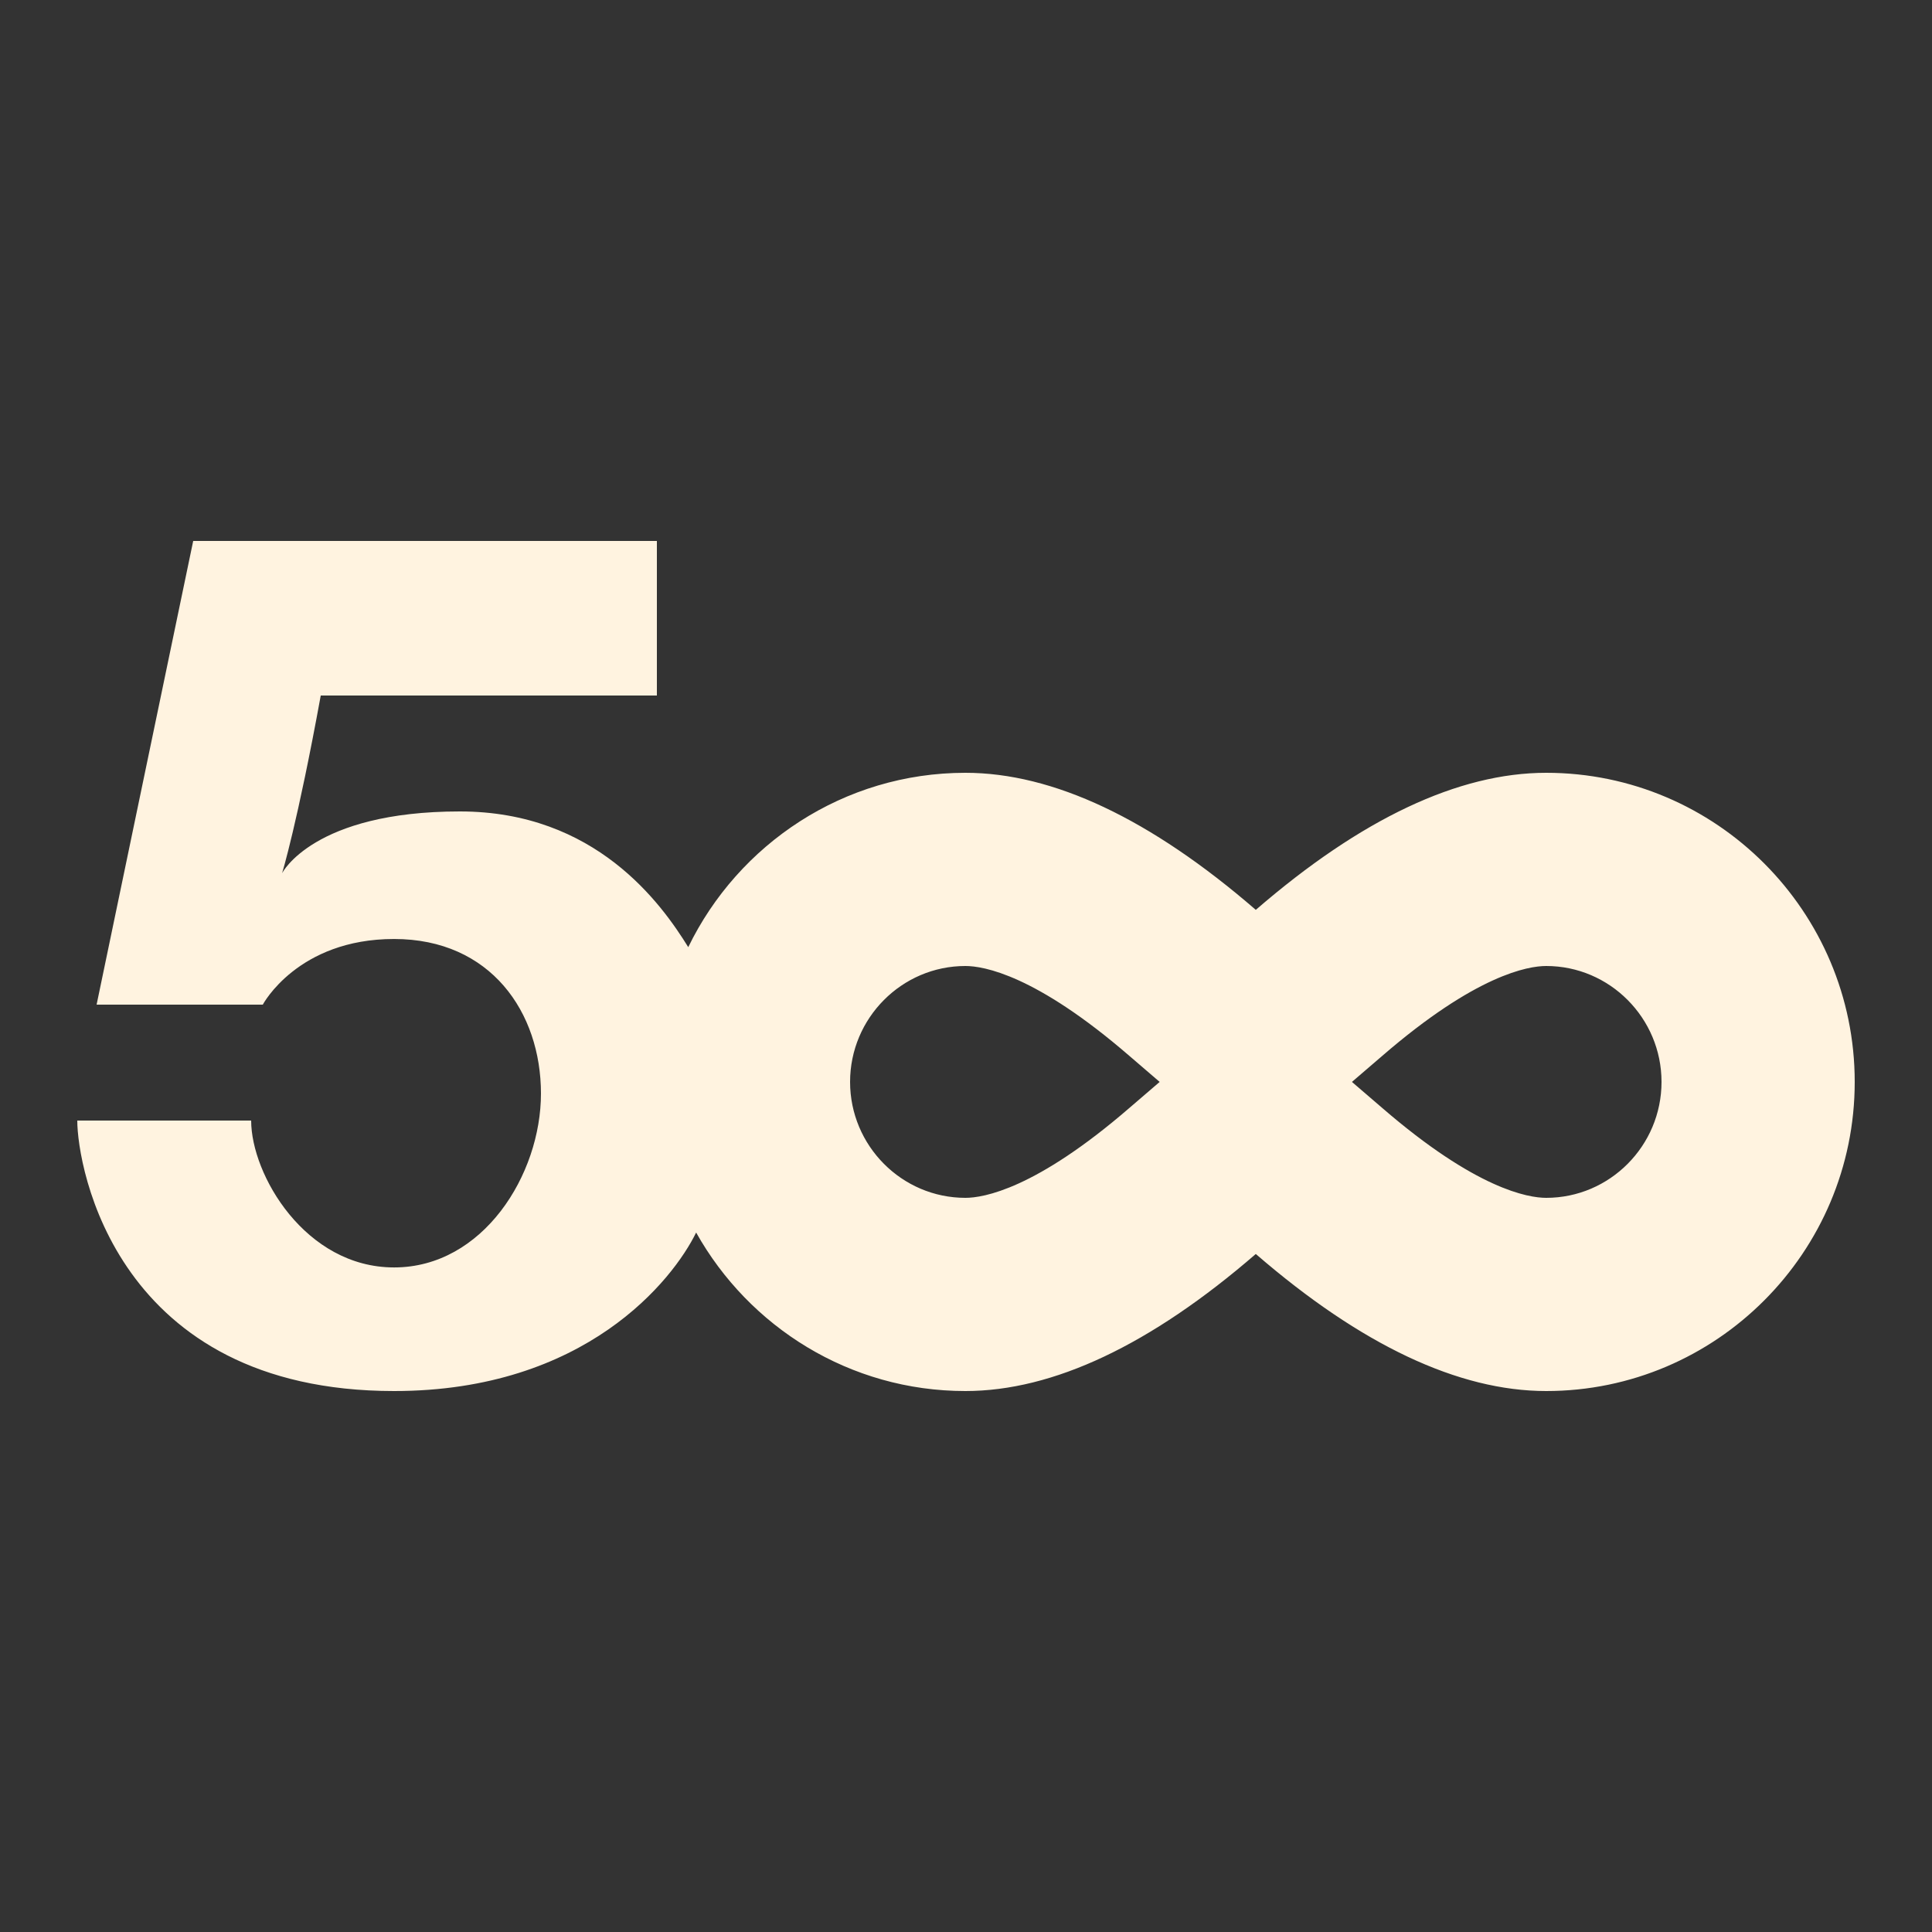 <?xml version="1.0" encoding="UTF-8"?>
<svg xmlns="http://www.w3.org/2000/svg" xmlns:xlink="http://www.w3.org/1999/xlink" viewBox="0 0 50 50" width="50px" height="50px">
<rect x="0" y="0" width="50" height="50" fill="#333333" stroke="none"/>
<g id="surface246532842">
<path style=" stroke:none;fill-rule:nonzero;fill:rgb(100%,95.294%,87.843%);fill-opacity:1;" d="M 5 14 L 2.5 26 L 6.801 26 C 6.801 26 7.699 24.301 10.199 24.301 C 12.699 24.301 14 26.199 14 28.301 C 14 30.402 12.5 32.801 10.199 32.801 C 7.898 32.801 6.5 30.398 6.5 29 L 2 29 C 2 30.199 3 36 10.199 36 C 15.156 36 17.418 33.121 18.016 31.898 C 19.387 34.344 21.992 36 24.984 36 C 27.254 36 29.777 34.809 32.5 32.453 C 35.223 34.809 37.746 36 40.016 36 C 44.418 36 48 32.41 48 28 C 48 23.59 44.418 20 40.016 20 C 37.746 20 35.223 21.191 32.5 23.547 C 29.777 21.191 27.254 20 24.984 20 C 21.832 20 19.105 21.848 17.812 24.512 C 17.113 23.383 15.414 21 11.902 21 C 8.102 21 7.301 22.598 7.301 22.598 C 7.301 22.598 7.699 21.301 8.301 18 L 17 18 L 17 14 Z M 24.984 25 C 25.453 25 26.801 25.227 29.23 27.328 L 30.012 28 L 29.23 28.672 C 26.801 30.773 25.453 31 24.984 31 C 23.34 31 22 29.652 22 28 C 22 26.348 23.34 25 24.984 25 Z M 40.016 25 C 41.66 25 43 26.348 43 28 C 43 29.652 41.66 31 40.016 31 C 39.547 31 38.199 30.773 35.77 28.672 L 34.988 28 L 35.77 27.328 C 38.199 25.227 39.547 25 40.016 25 Z M 40.016 25 "/>
</g>
</svg>
